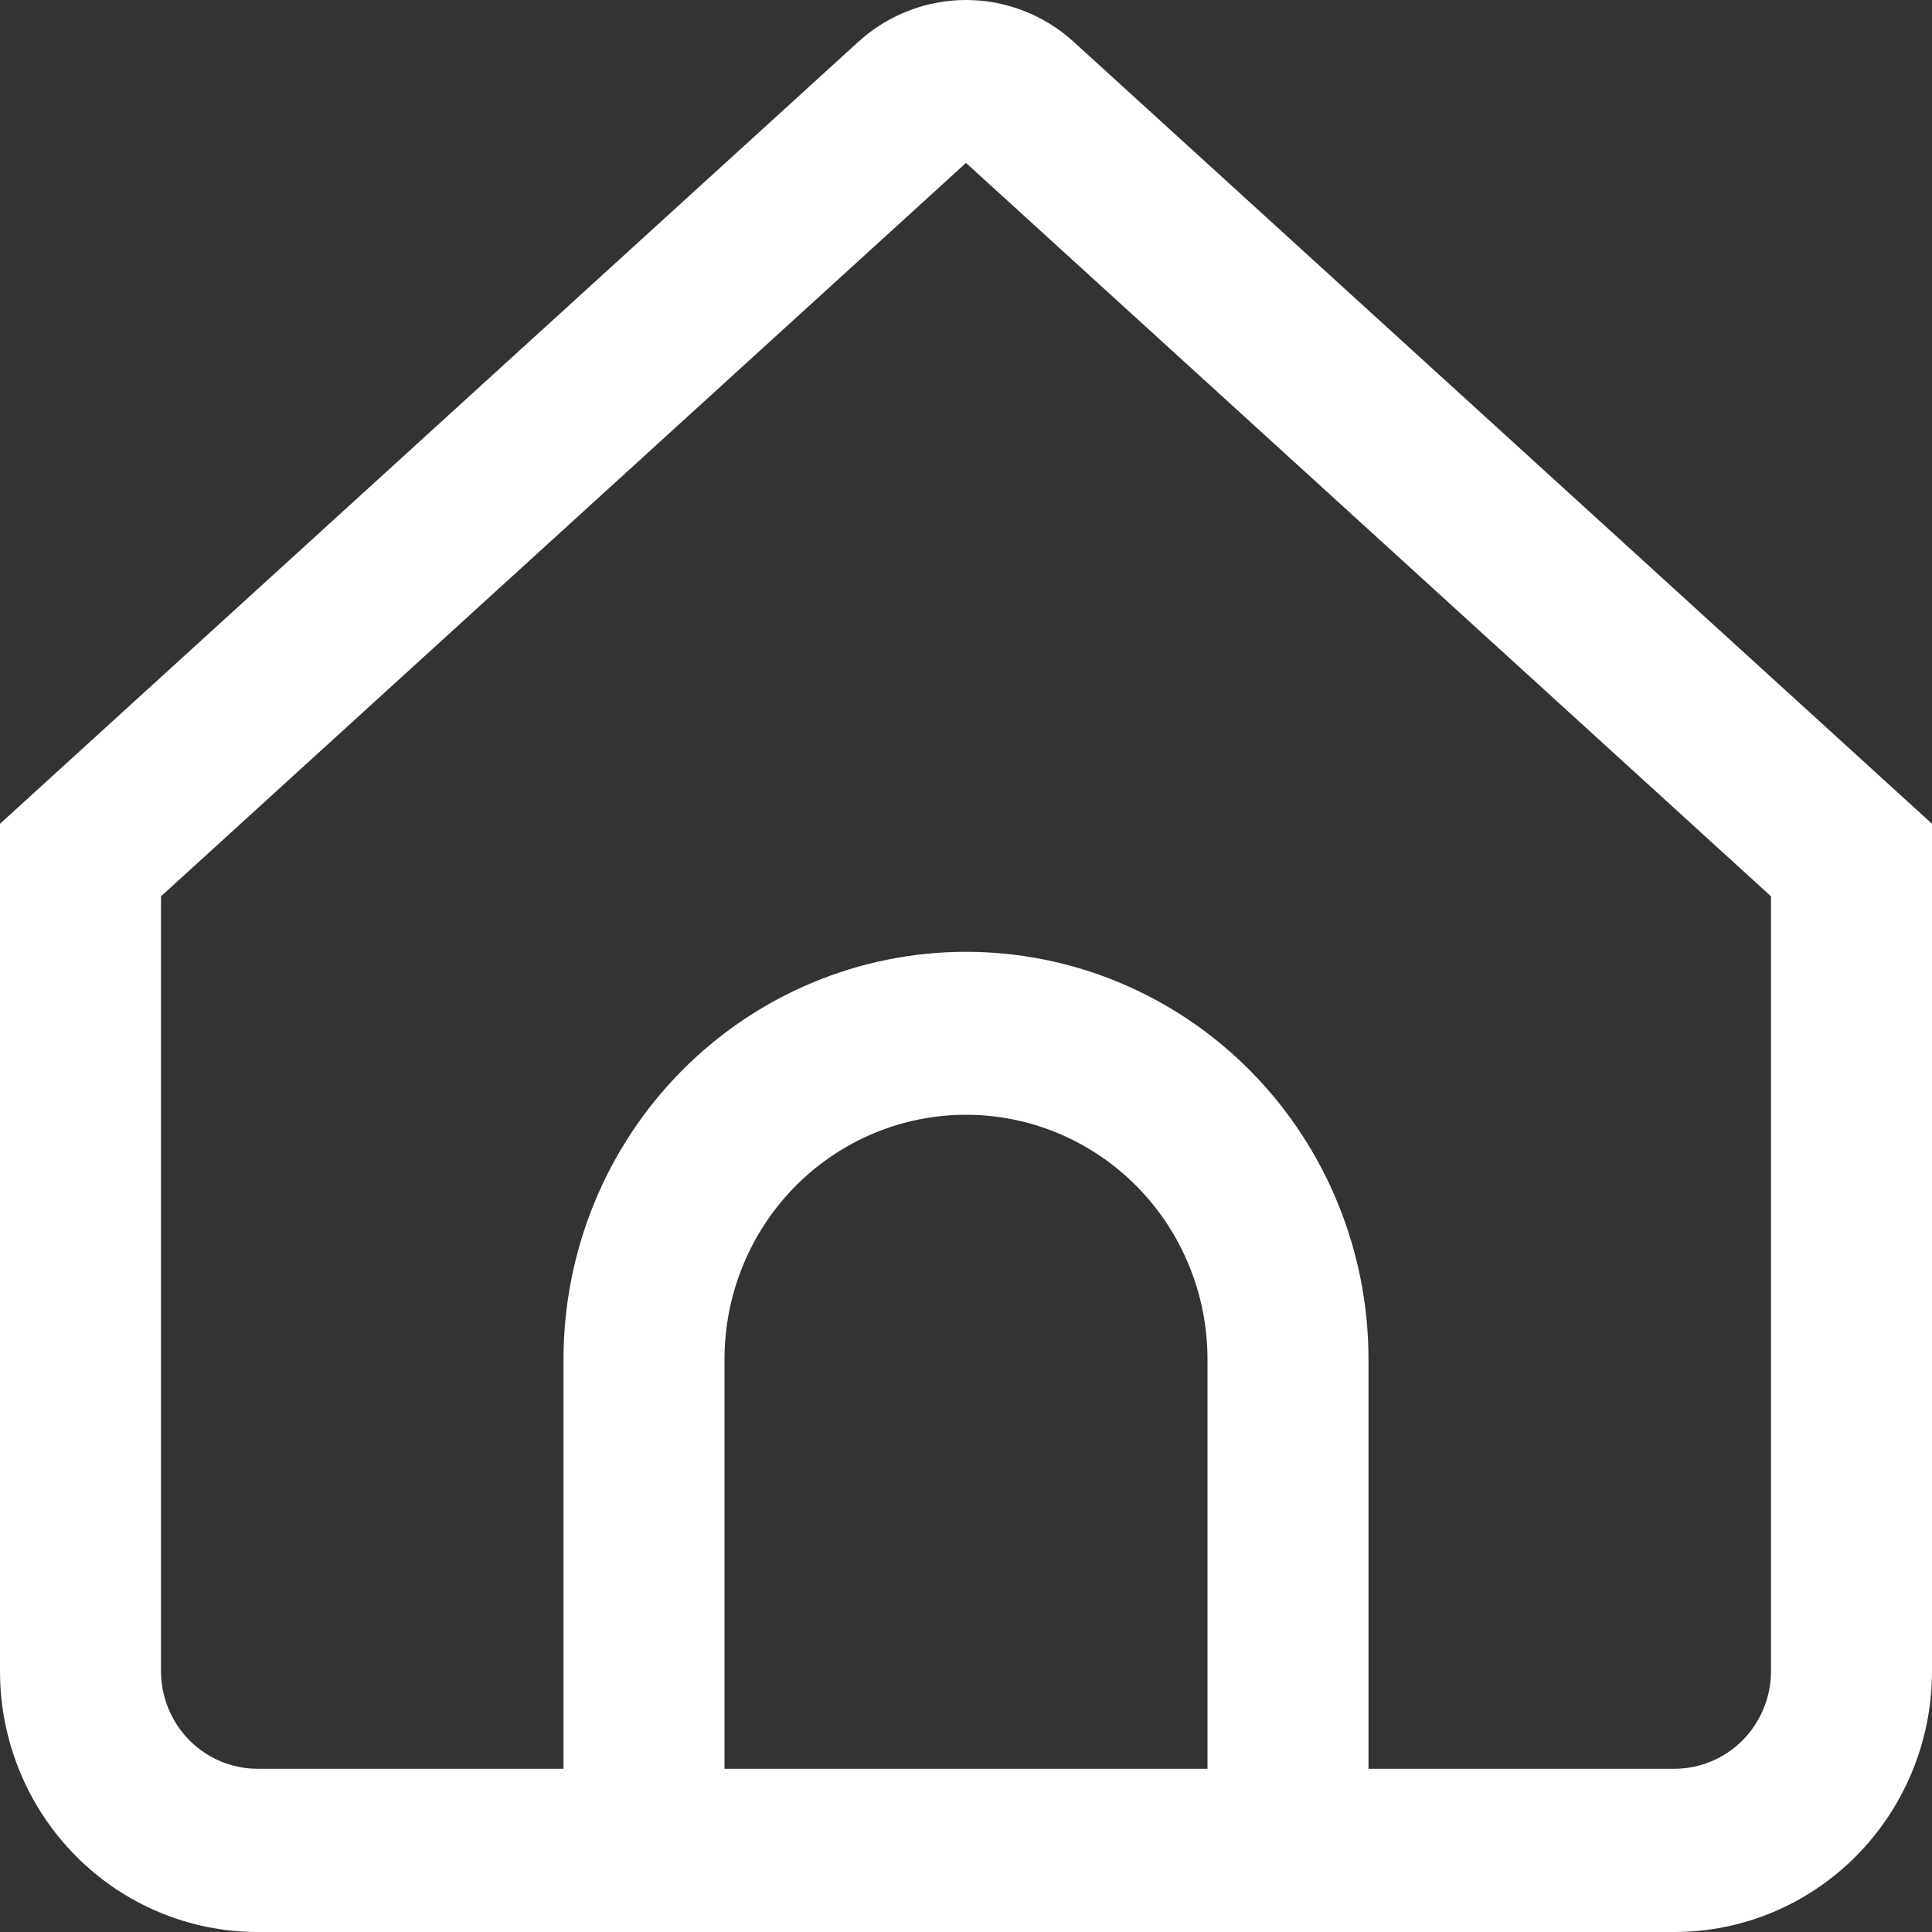 <svg width="70" height="70" viewBox="0 0 70 70" fill="none" xmlns="http://www.w3.org/2000/svg">
<rect x="0" y="0" width="70" height="70" fill="#333333" stroke="none"/>
<path d="M38.903 1.516C37.831 0.54 36.441 0 35 0C33.559 0 32.169 0.54 31.098 1.516L0 29.847V60.552C0 63.058 0.983 65.461 2.734 67.233C4.484 69.005 6.858 70 9.333 70H60.667C63.142 70 65.516 69.005 67.266 67.233C69.017 65.461 70 63.058 70 60.552V29.847L38.903 1.516ZM43.75 64.086H26.25V49.248C26.25 46.898 27.172 44.646 28.813 42.984C30.454 41.324 32.679 40.39 35 40.39C37.321 40.39 39.546 41.324 41.187 42.984C42.828 44.646 43.75 46.898 43.75 49.248V64.086ZM64.167 60.543C64.167 61.483 63.798 62.384 63.142 63.049C62.485 63.713 61.595 64.086 60.667 64.086H49.583V49.248C49.583 45.332 48.047 41.578 45.312 38.809C42.577 36.041 38.868 34.486 35 34.486C31.132 34.486 27.423 36.041 24.688 38.809C21.953 41.578 20.417 45.332 20.417 49.248V64.086H9.333C8.405 64.086 7.515 63.713 6.858 63.049C6.202 62.384 5.833 61.483 5.833 60.543V32.475L35 5.903L64.167 32.475V60.543Z" fill="white"/>
</svg>
